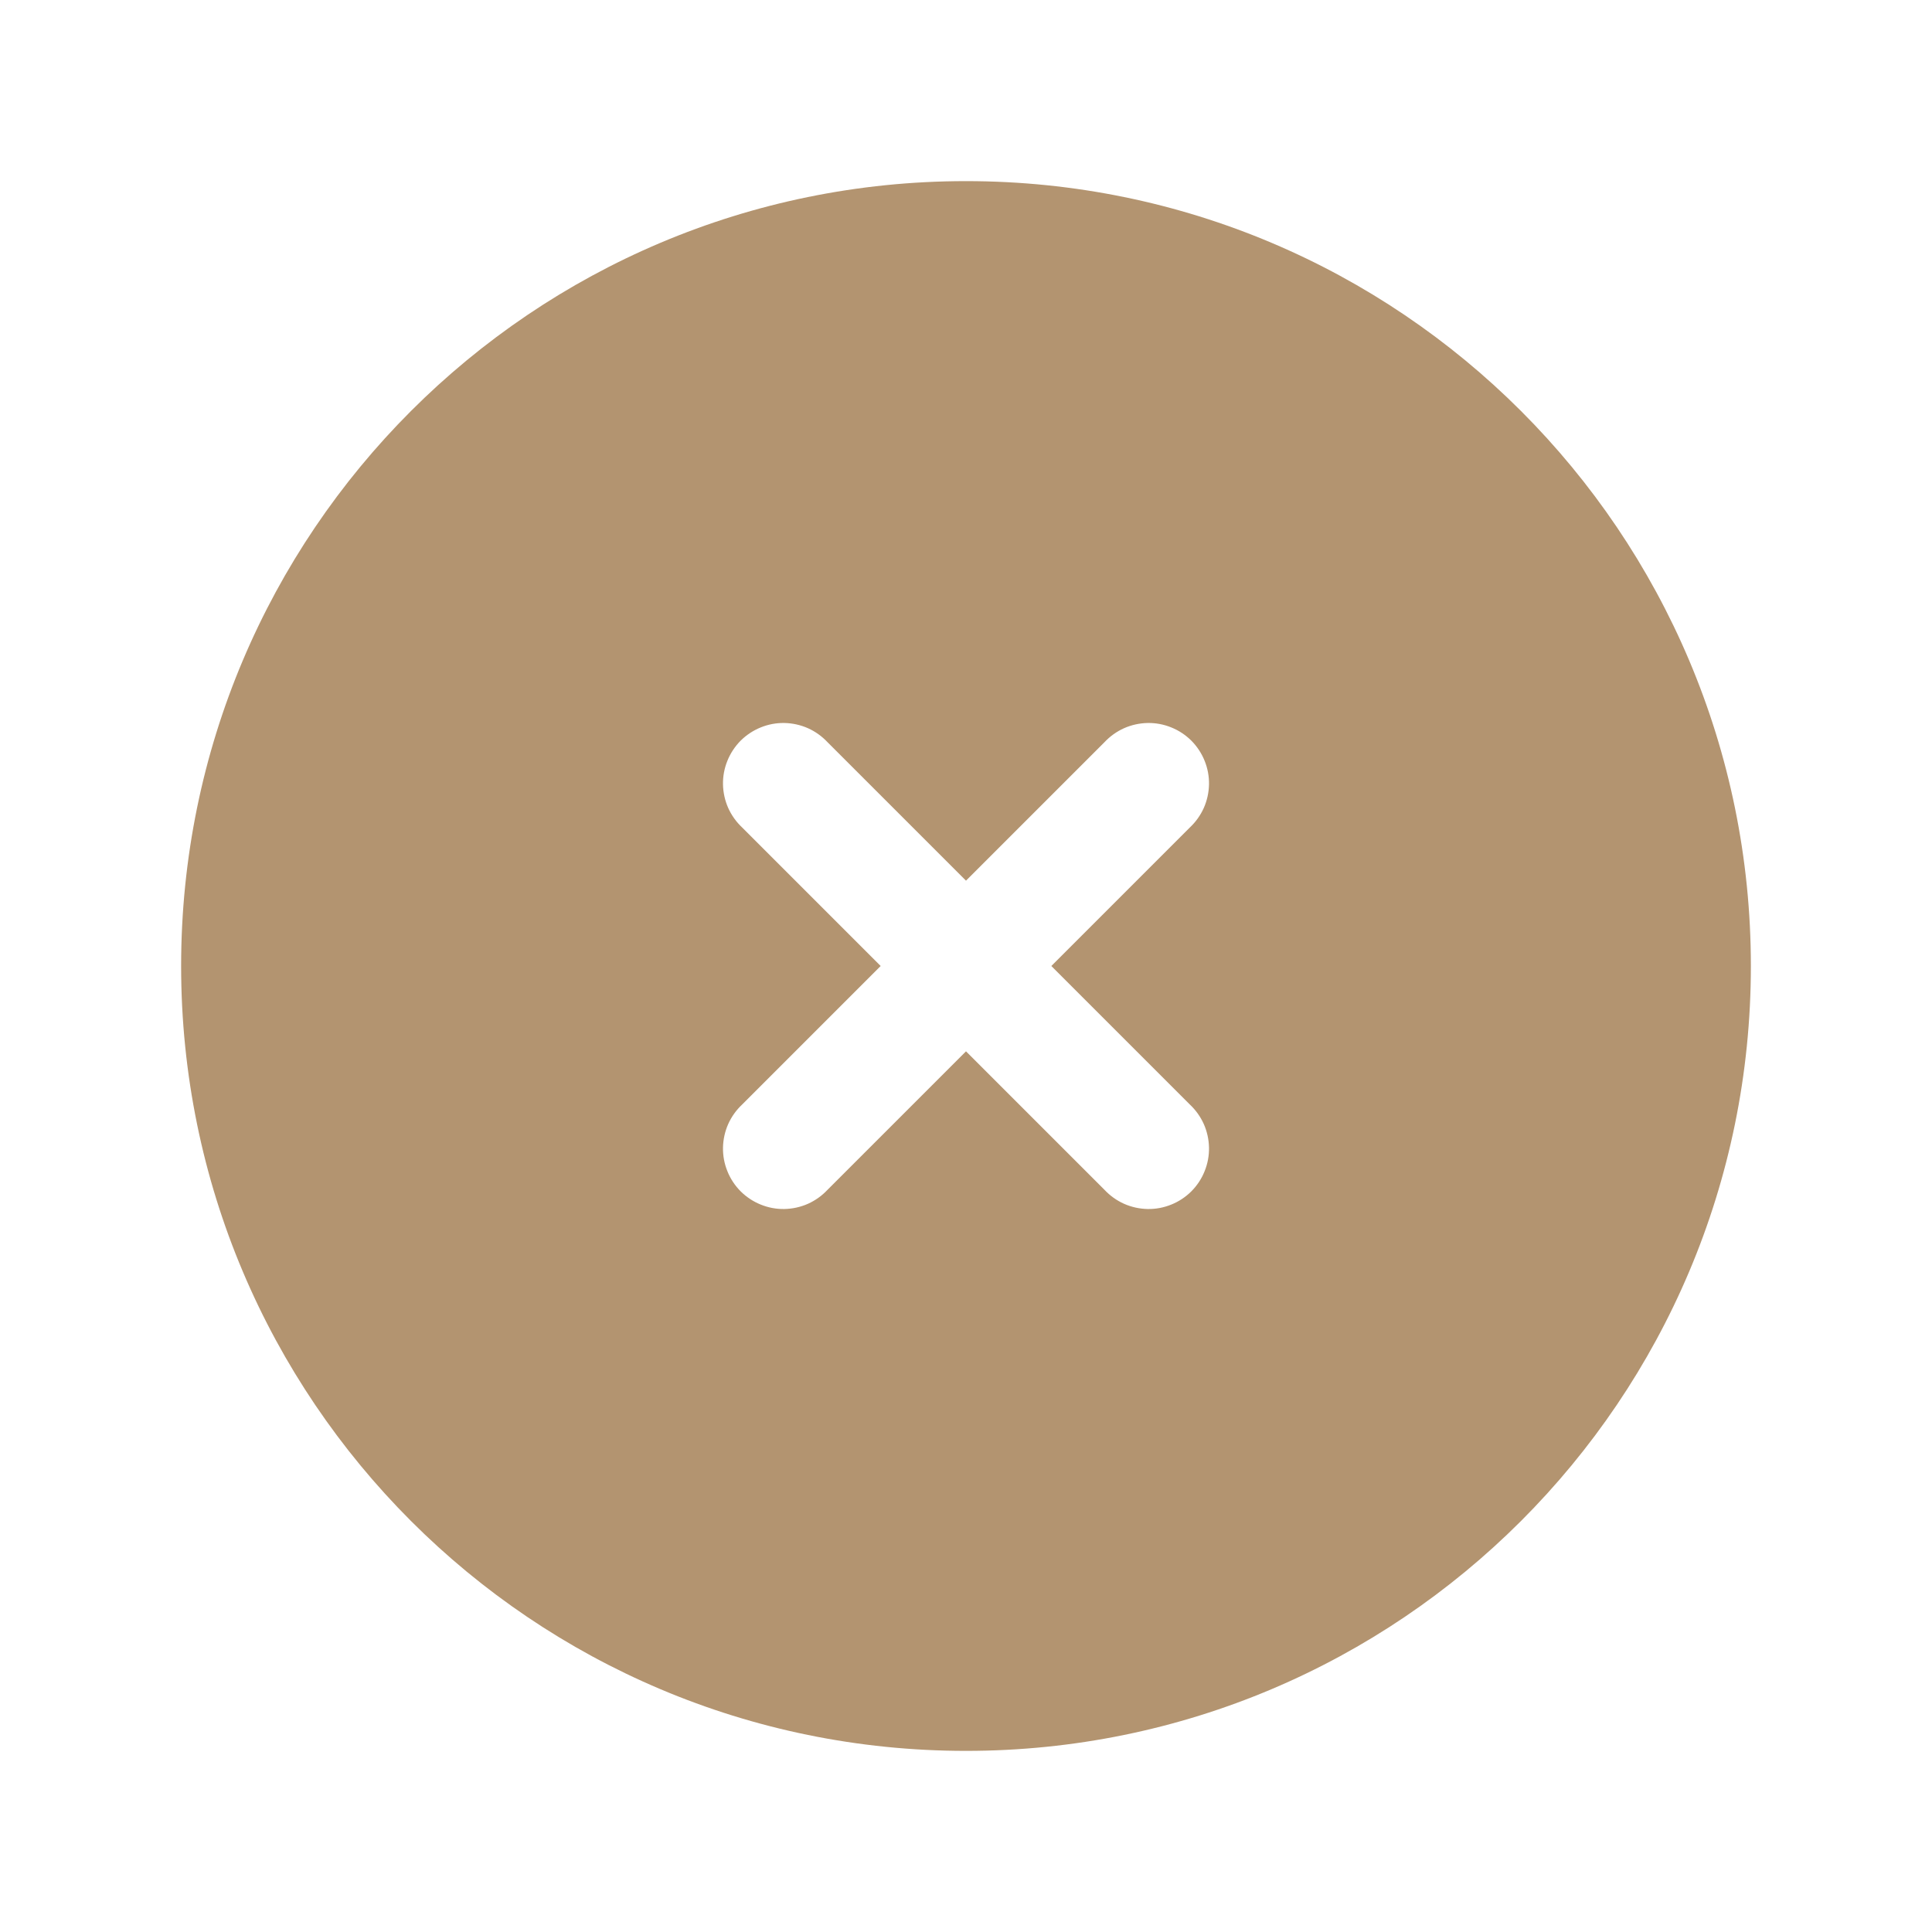 <svg width="36" height="36" viewBox="0 0 36 36" fill="none" xmlns="http://www.w3.org/2000/svg">
    <path fill-rule="evenodd" clip-rule="evenodd" d="M18 3.375C9.922 3.375 3.375 9.922 3.375 18C3.375 26.078 9.922 32.625 18 32.625C26.078 32.625 32.625 26.078 32.625 18C32.625 9.922 26.078 3.375 18 3.375ZM15.42 13.83C15.317 13.72 15.193 13.631 15.055 13.569C14.917 13.508 14.768 13.475 14.617 13.472C14.466 13.469 14.316 13.497 14.176 13.554C14.036 13.61 13.908 13.695 13.801 13.801C13.695 13.908 13.61 14.036 13.554 14.176C13.497 14.316 13.469 14.466 13.472 14.617C13.475 14.768 13.508 14.917 13.569 15.055C13.631 15.193 13.72 15.317 13.83 15.42L16.41 18L13.83 20.58C13.72 20.683 13.631 20.807 13.569 20.945C13.508 21.083 13.475 21.232 13.472 21.383C13.469 21.534 13.497 21.684 13.554 21.824C13.61 21.965 13.695 22.092 13.801 22.199C13.908 22.305 14.036 22.39 14.176 22.446C14.316 22.503 14.466 22.531 14.617 22.528C14.768 22.525 14.917 22.492 15.055 22.431C15.193 22.369 15.317 22.28 15.42 22.17L18 19.59L20.58 22.17C20.683 22.28 20.807 22.369 20.945 22.431C21.083 22.492 21.232 22.525 21.383 22.528C21.534 22.531 21.684 22.503 21.824 22.446C21.965 22.39 22.092 22.305 22.199 22.199C22.305 22.092 22.39 21.965 22.446 21.824C22.503 21.684 22.531 21.534 22.528 21.383C22.525 21.232 22.492 21.083 22.431 20.945C22.369 20.807 22.28 20.683 22.17 20.58L19.59 18L22.17 15.42C22.28 15.317 22.369 15.193 22.431 15.055C22.492 14.917 22.525 14.768 22.528 14.617C22.531 14.466 22.503 14.316 22.446 14.176C22.39 14.036 22.305 13.908 22.199 13.801C22.092 13.695 21.965 13.61 21.824 13.554C21.684 13.497 21.534 13.469 21.383 13.472C21.232 13.475 21.083 13.508 20.945 13.569C20.807 13.631 20.683 13.72 20.58 13.83L18 16.41L15.42 13.83Z" fill="#B39470"/>
    </svg>
    